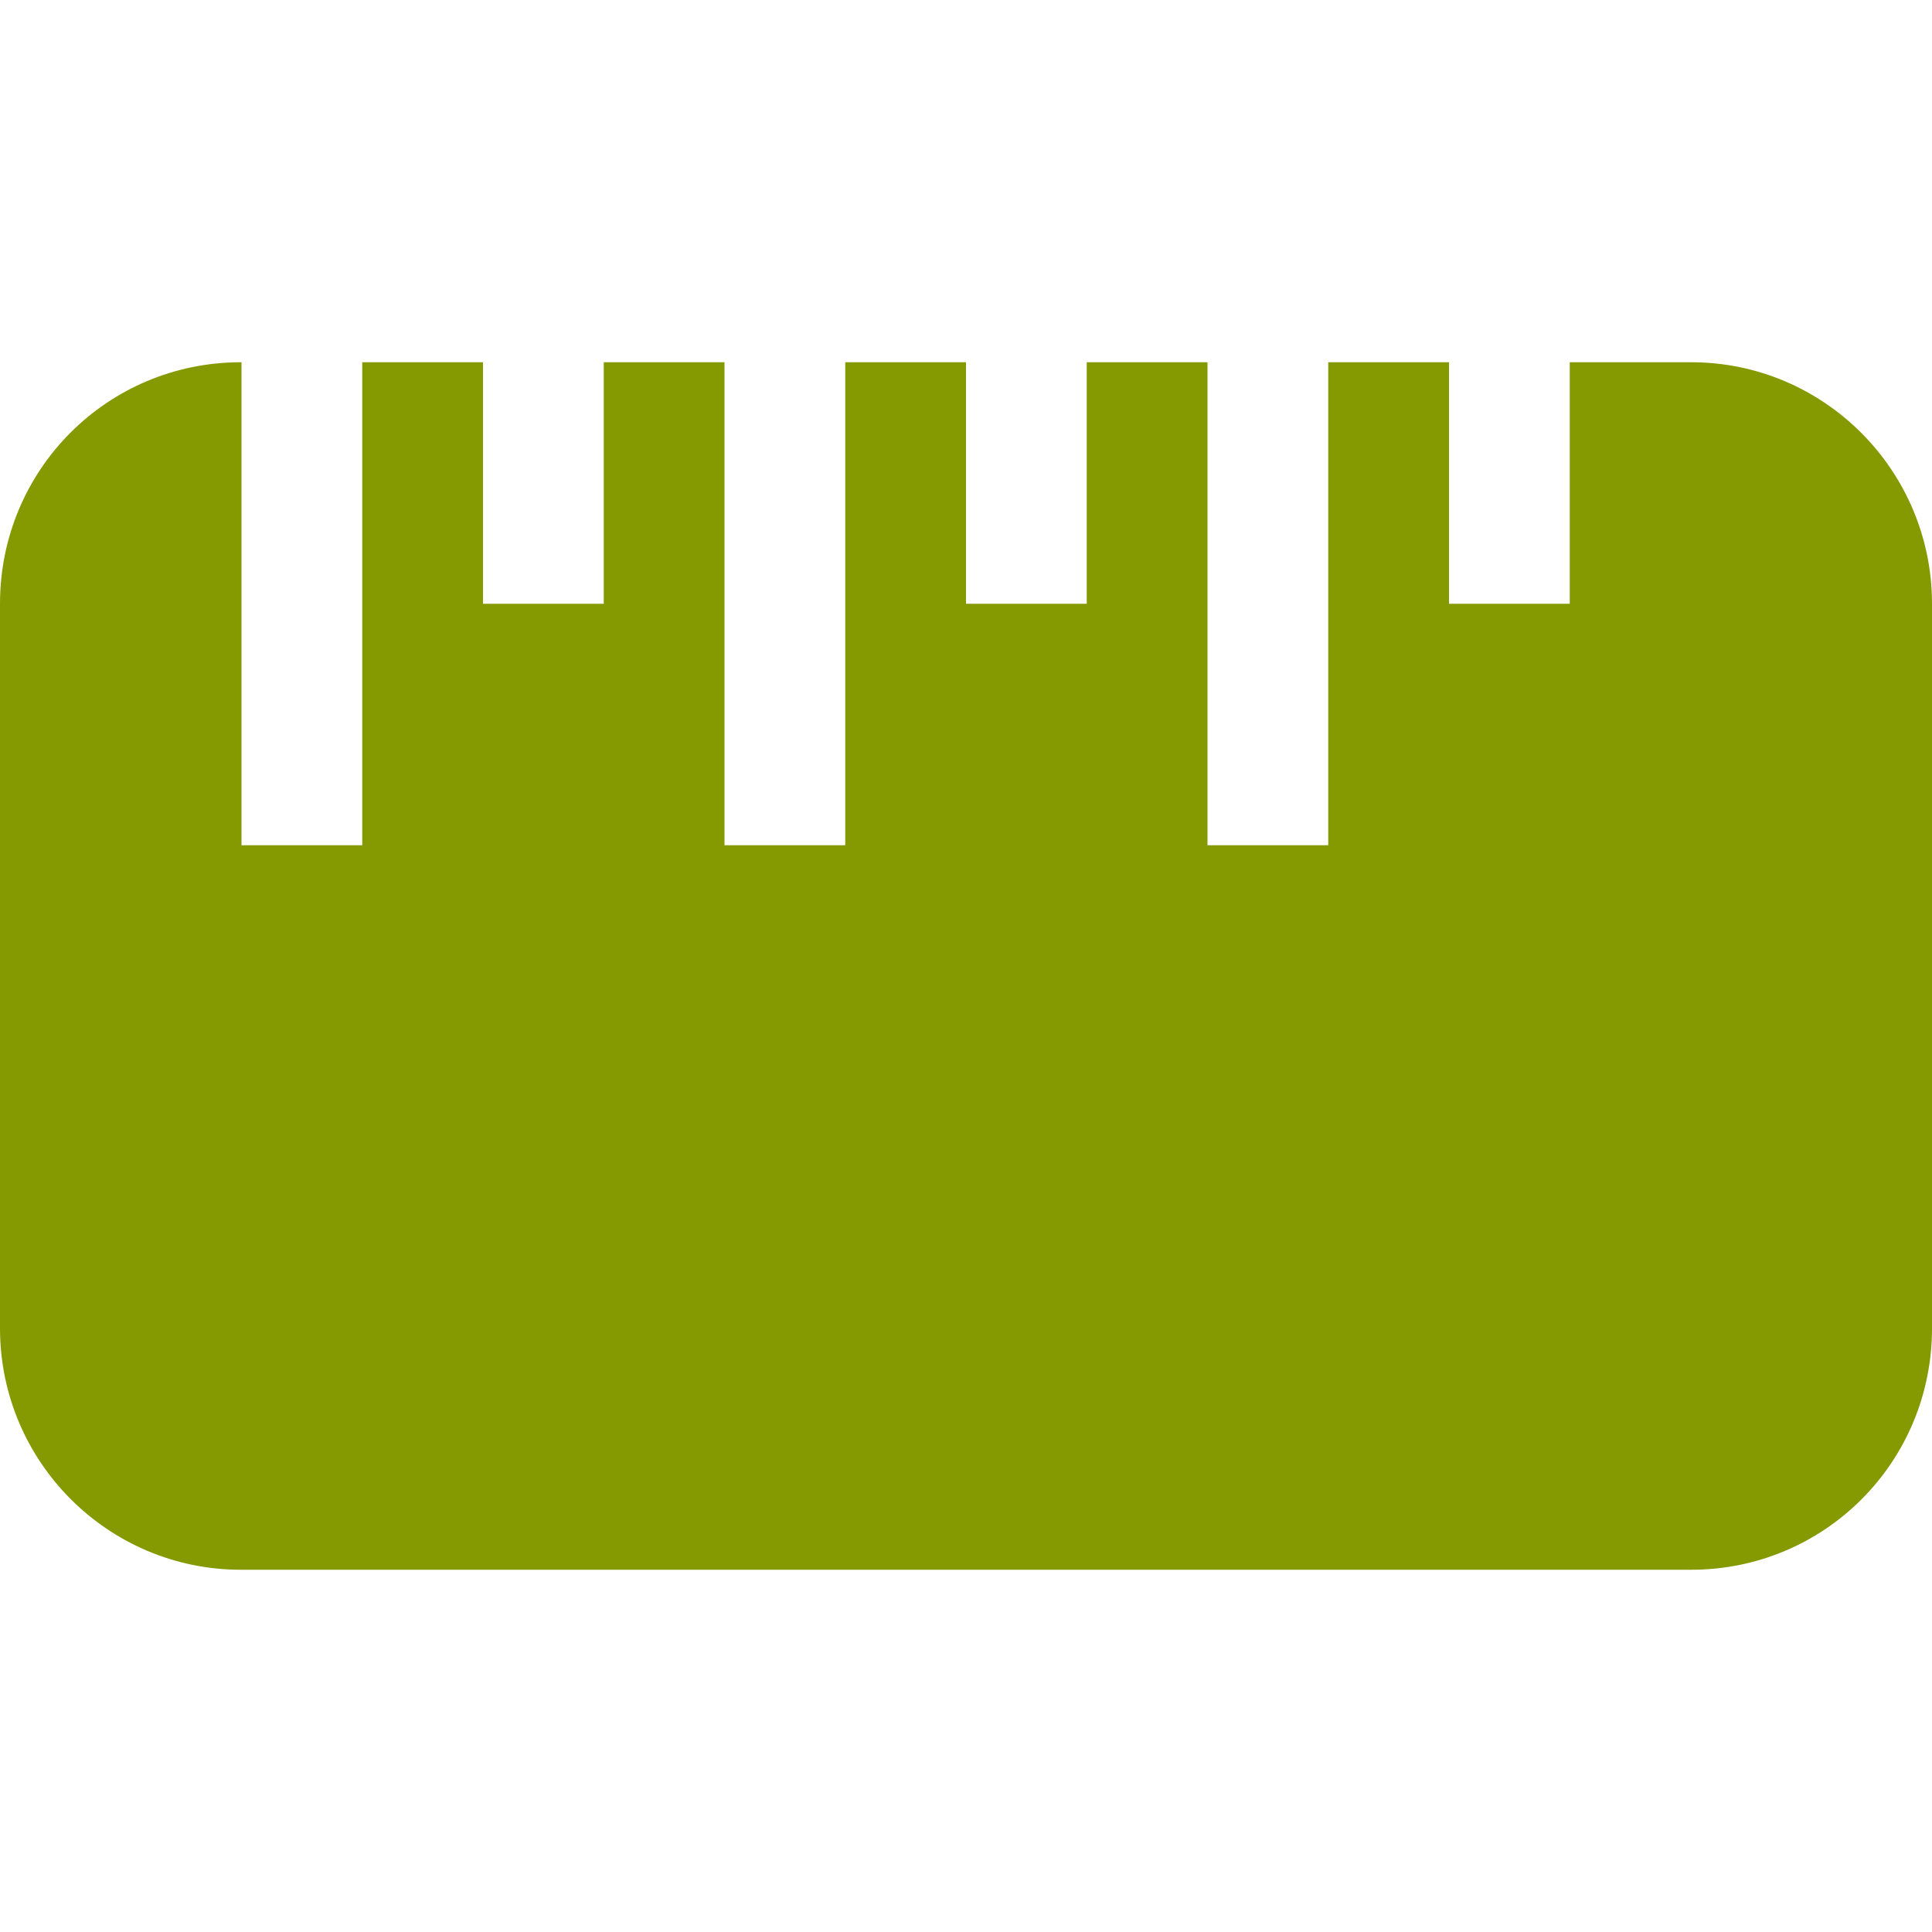 <svg xmlns="http://www.w3.org/2000/svg" xmlns:xlink="http://www.w3.org/1999/xlink" xmlns:sketch="http://www.bohemiancoding.com/sketch/ns" width="64px" height="64px" viewBox="0 0 16 16" version="1.1">
    <title>052 Ruler</title>
    <description>Created with Sketch (http://www.bohemiancoding.com/sketch)</description>
    <defs/>
    <g id="Icons with numbers" stroke="none" stroke-width="1" fill="none" fill-rule="evenodd">
        <g id="Group" transform="translate(-720, -96)" fill="#859900">
            <path d="M721.994,99 L722,99 L722,103 L723,103 L723,99 L724,99 L724,101 L725,101 L725,99 L726,99 L726,103 L727,103 L727,99 L728,99 L728,101 L729,101 L729,99 L730,99 L730,103 L731,103 L731,99 L732,99 L732,101 L733,101 L733,99 L734.006,99 C735.105,99 736,99.895 736,101 L736,107 C736,108.113 735.107,109 734.006,109 L721.994,109 C720.895,109 720,108.105 720,107 L720,101 C720,99.887 720.893,99 721.994,99 Z M721.994,99" id="Rectangle 226"/>
        </g>
    </g>
</svg>